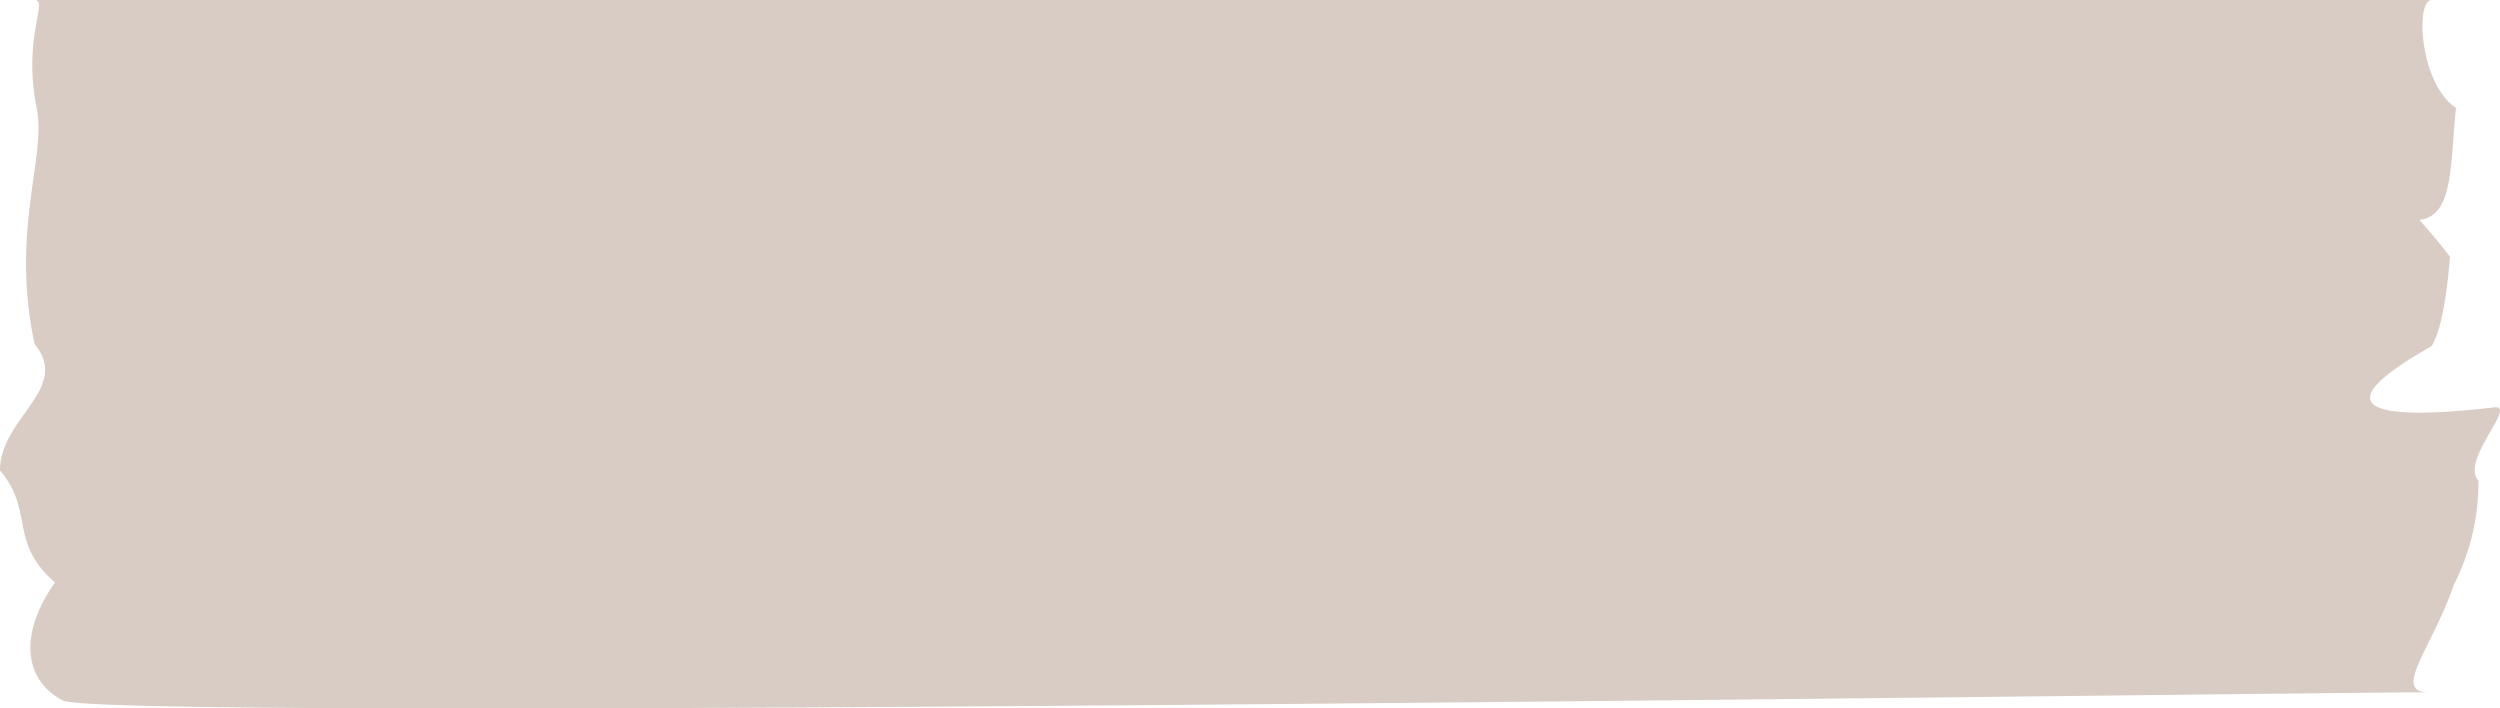 <svg xmlns="http://www.w3.org/2000/svg" viewBox="0 0 122.76 34.79"><defs><style>.cls-1{fill:#d8ccc5;}</style></defs><title>long-tape</title><g id="Layer_2" data-name="Layer 2"><g id="Layer_1-2" data-name="Layer 1"><path class="cls-1" d="M3.1,34.4c-1.8-.9-2.3-3.1-.4-5.8-2.3-2-1-3.5-2.7-5.5,0-2.6,3.5-4,1.7-6.2-1.2-5.6.6-9.2.1-11.6C1.1,1.8,2.4,0,1.7,0H119.4c-.8,0-.6,4.1,1.2,5.3-.3,2.8-.1,5.3-1.8,5.5.9,1,1.5,1.8,1.5,1.8s-.2,3.3-.9,4.4c-5.5,3.1-2.9,3.7,3.1,3,1.1-.1-1.7,2.6-.8,3.6a11,11,0,0,1-1.2,5.1c-1.1,3.2-3.1,5.3-1.2,5.3C120,33.9,5.3,35.5,3.1,34.4Z"/></g></g></svg>